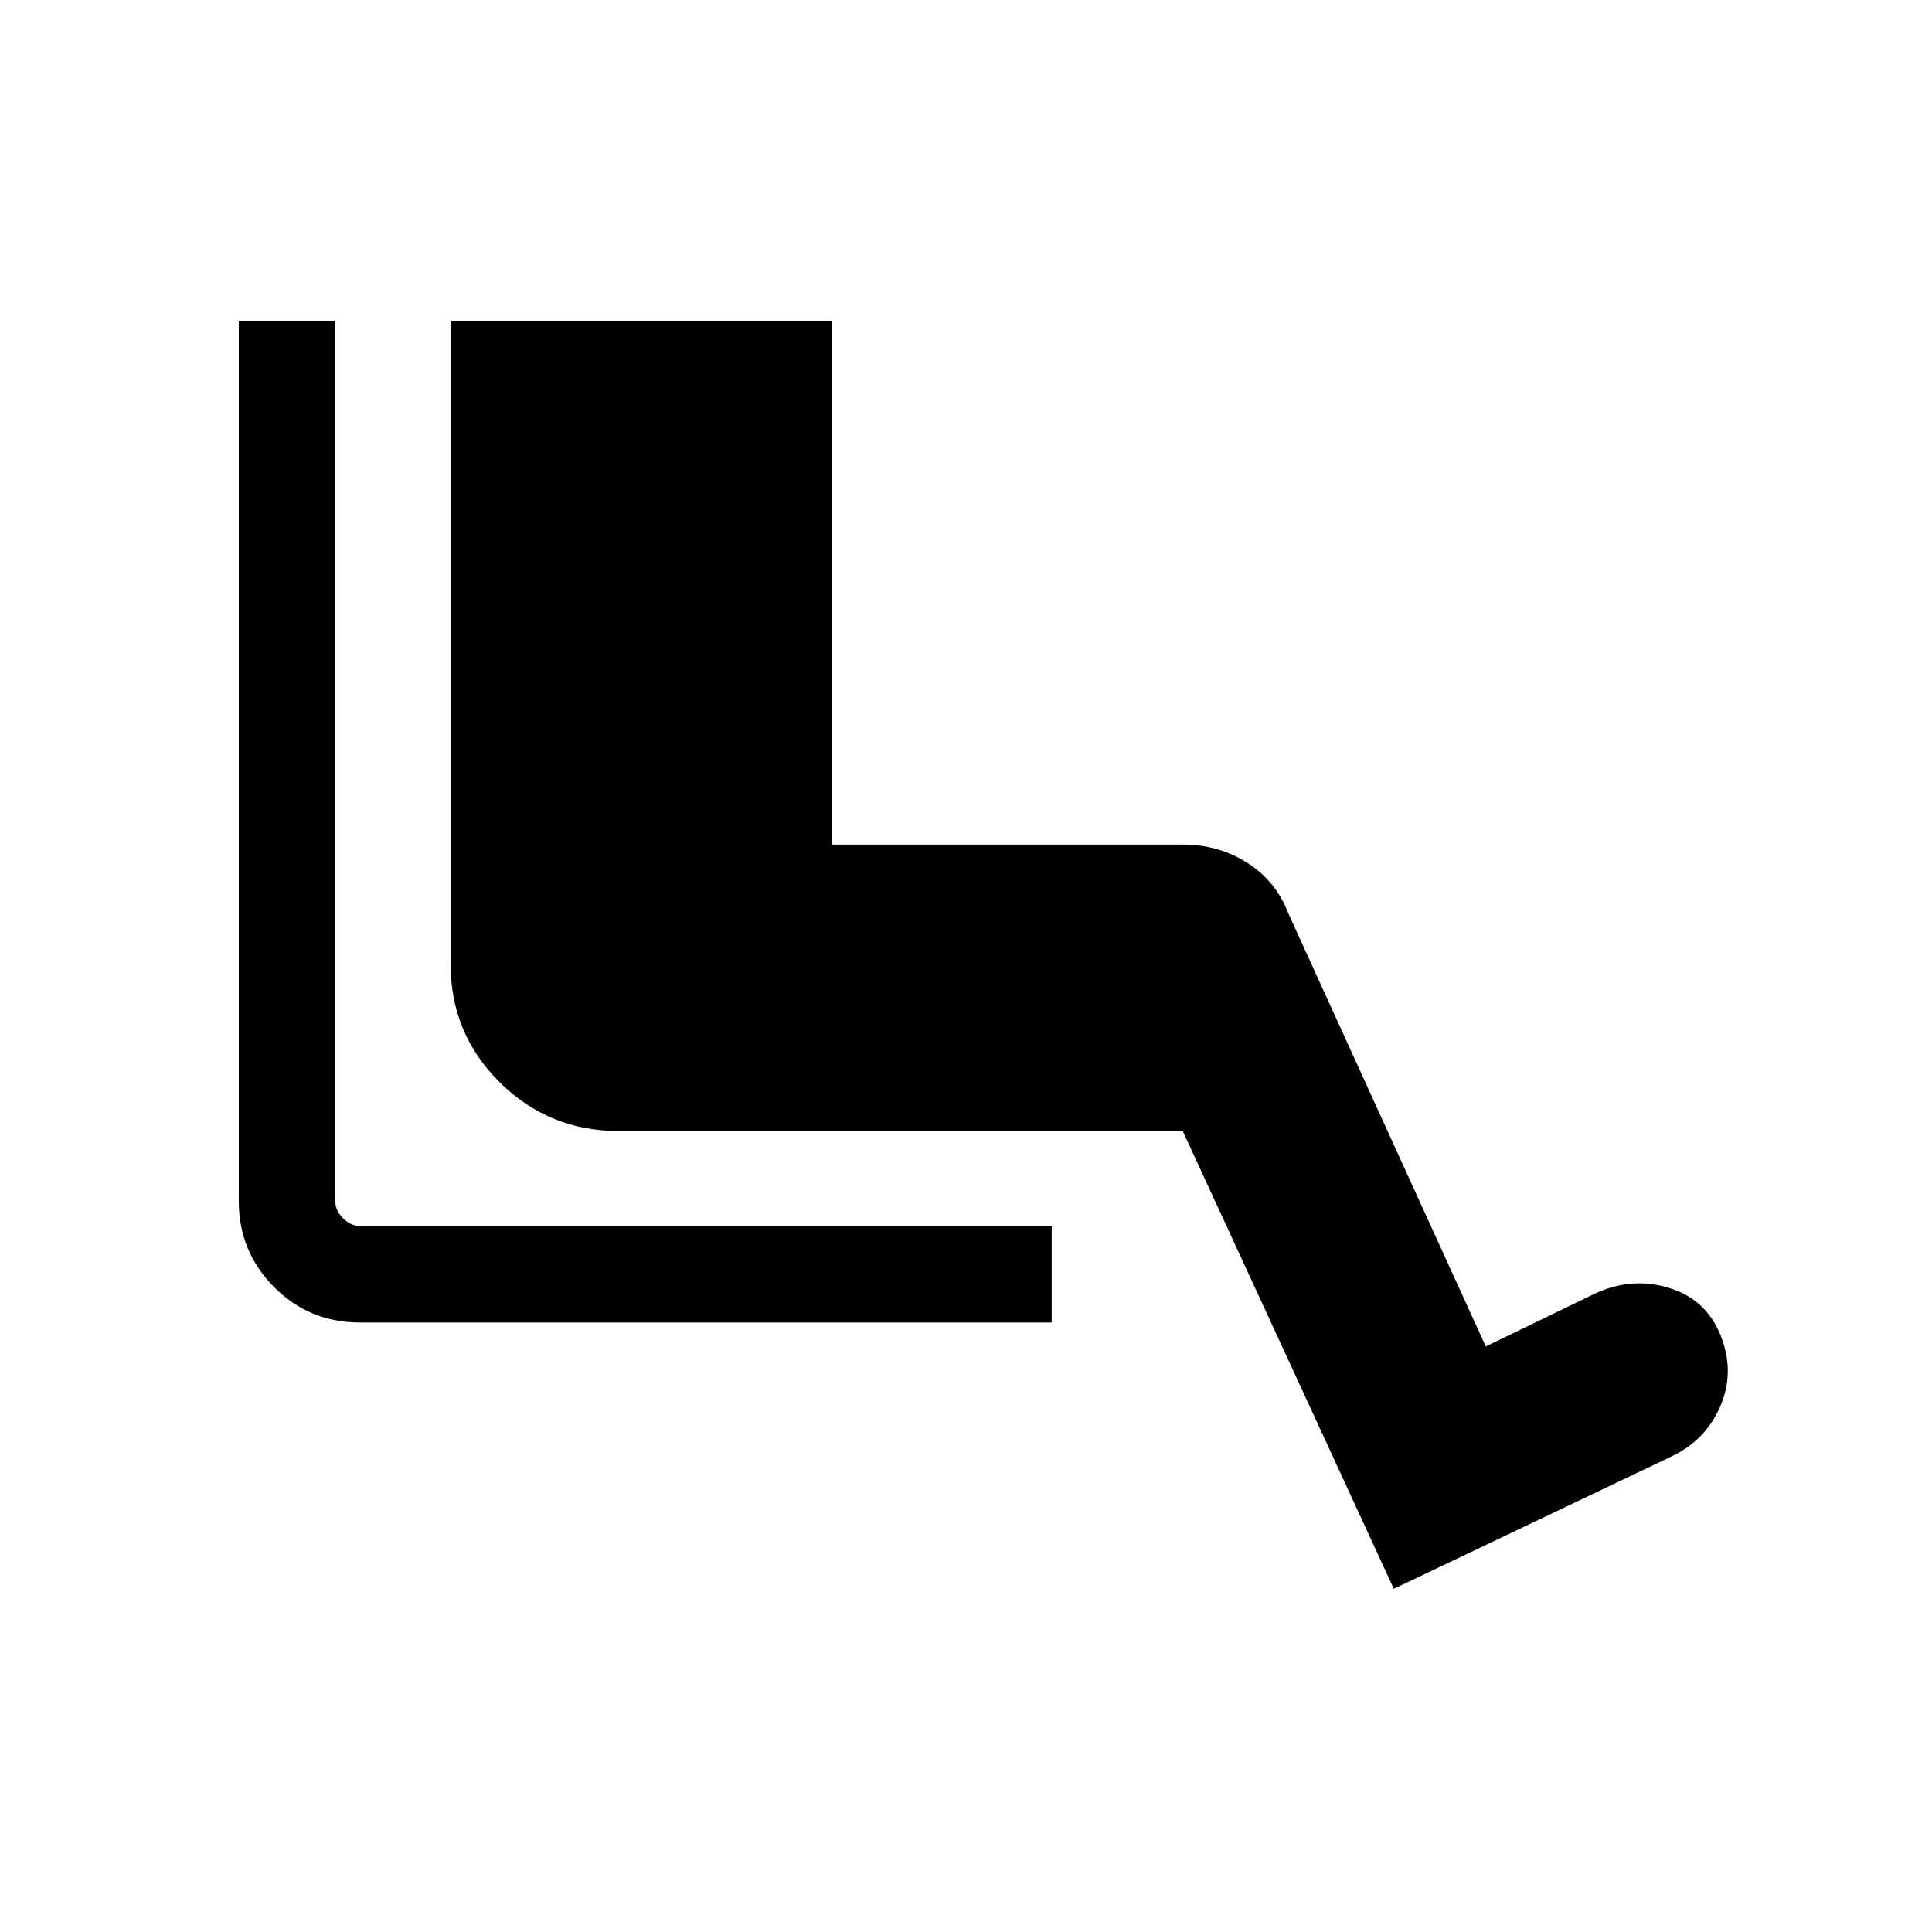 <svg xmlns="http://www.w3.org/2000/svg" height="20" viewBox="0 -960 960 960" width="20"><path d="M522.58-302.85H178.92q-25.25 0-42.76-17.65-17.51-17.66-17.51-42.62v-437.23h47.96v437.23q0 4.62 3.85 8.47 3.85 3.84 8.46 3.84h343.66v47.96Zm170 132.31L587.69-398H307.43q-34.64 0-59.07-24.17-24.44-24.18-24.44-58.6v-319.58h189.54v260.01h174.27q17.81 0 32.06 9.09 14.25 9.1 20.29 24.91l98.19 215.38 54.58-26.42q18.76-8.5 37.47-2.36 18.7 6.14 25.46 25.48 6.1 17.29-1.3 33.79-7.4 16.51-24.37 24.39l-137.53 65.54Z"/></svg>